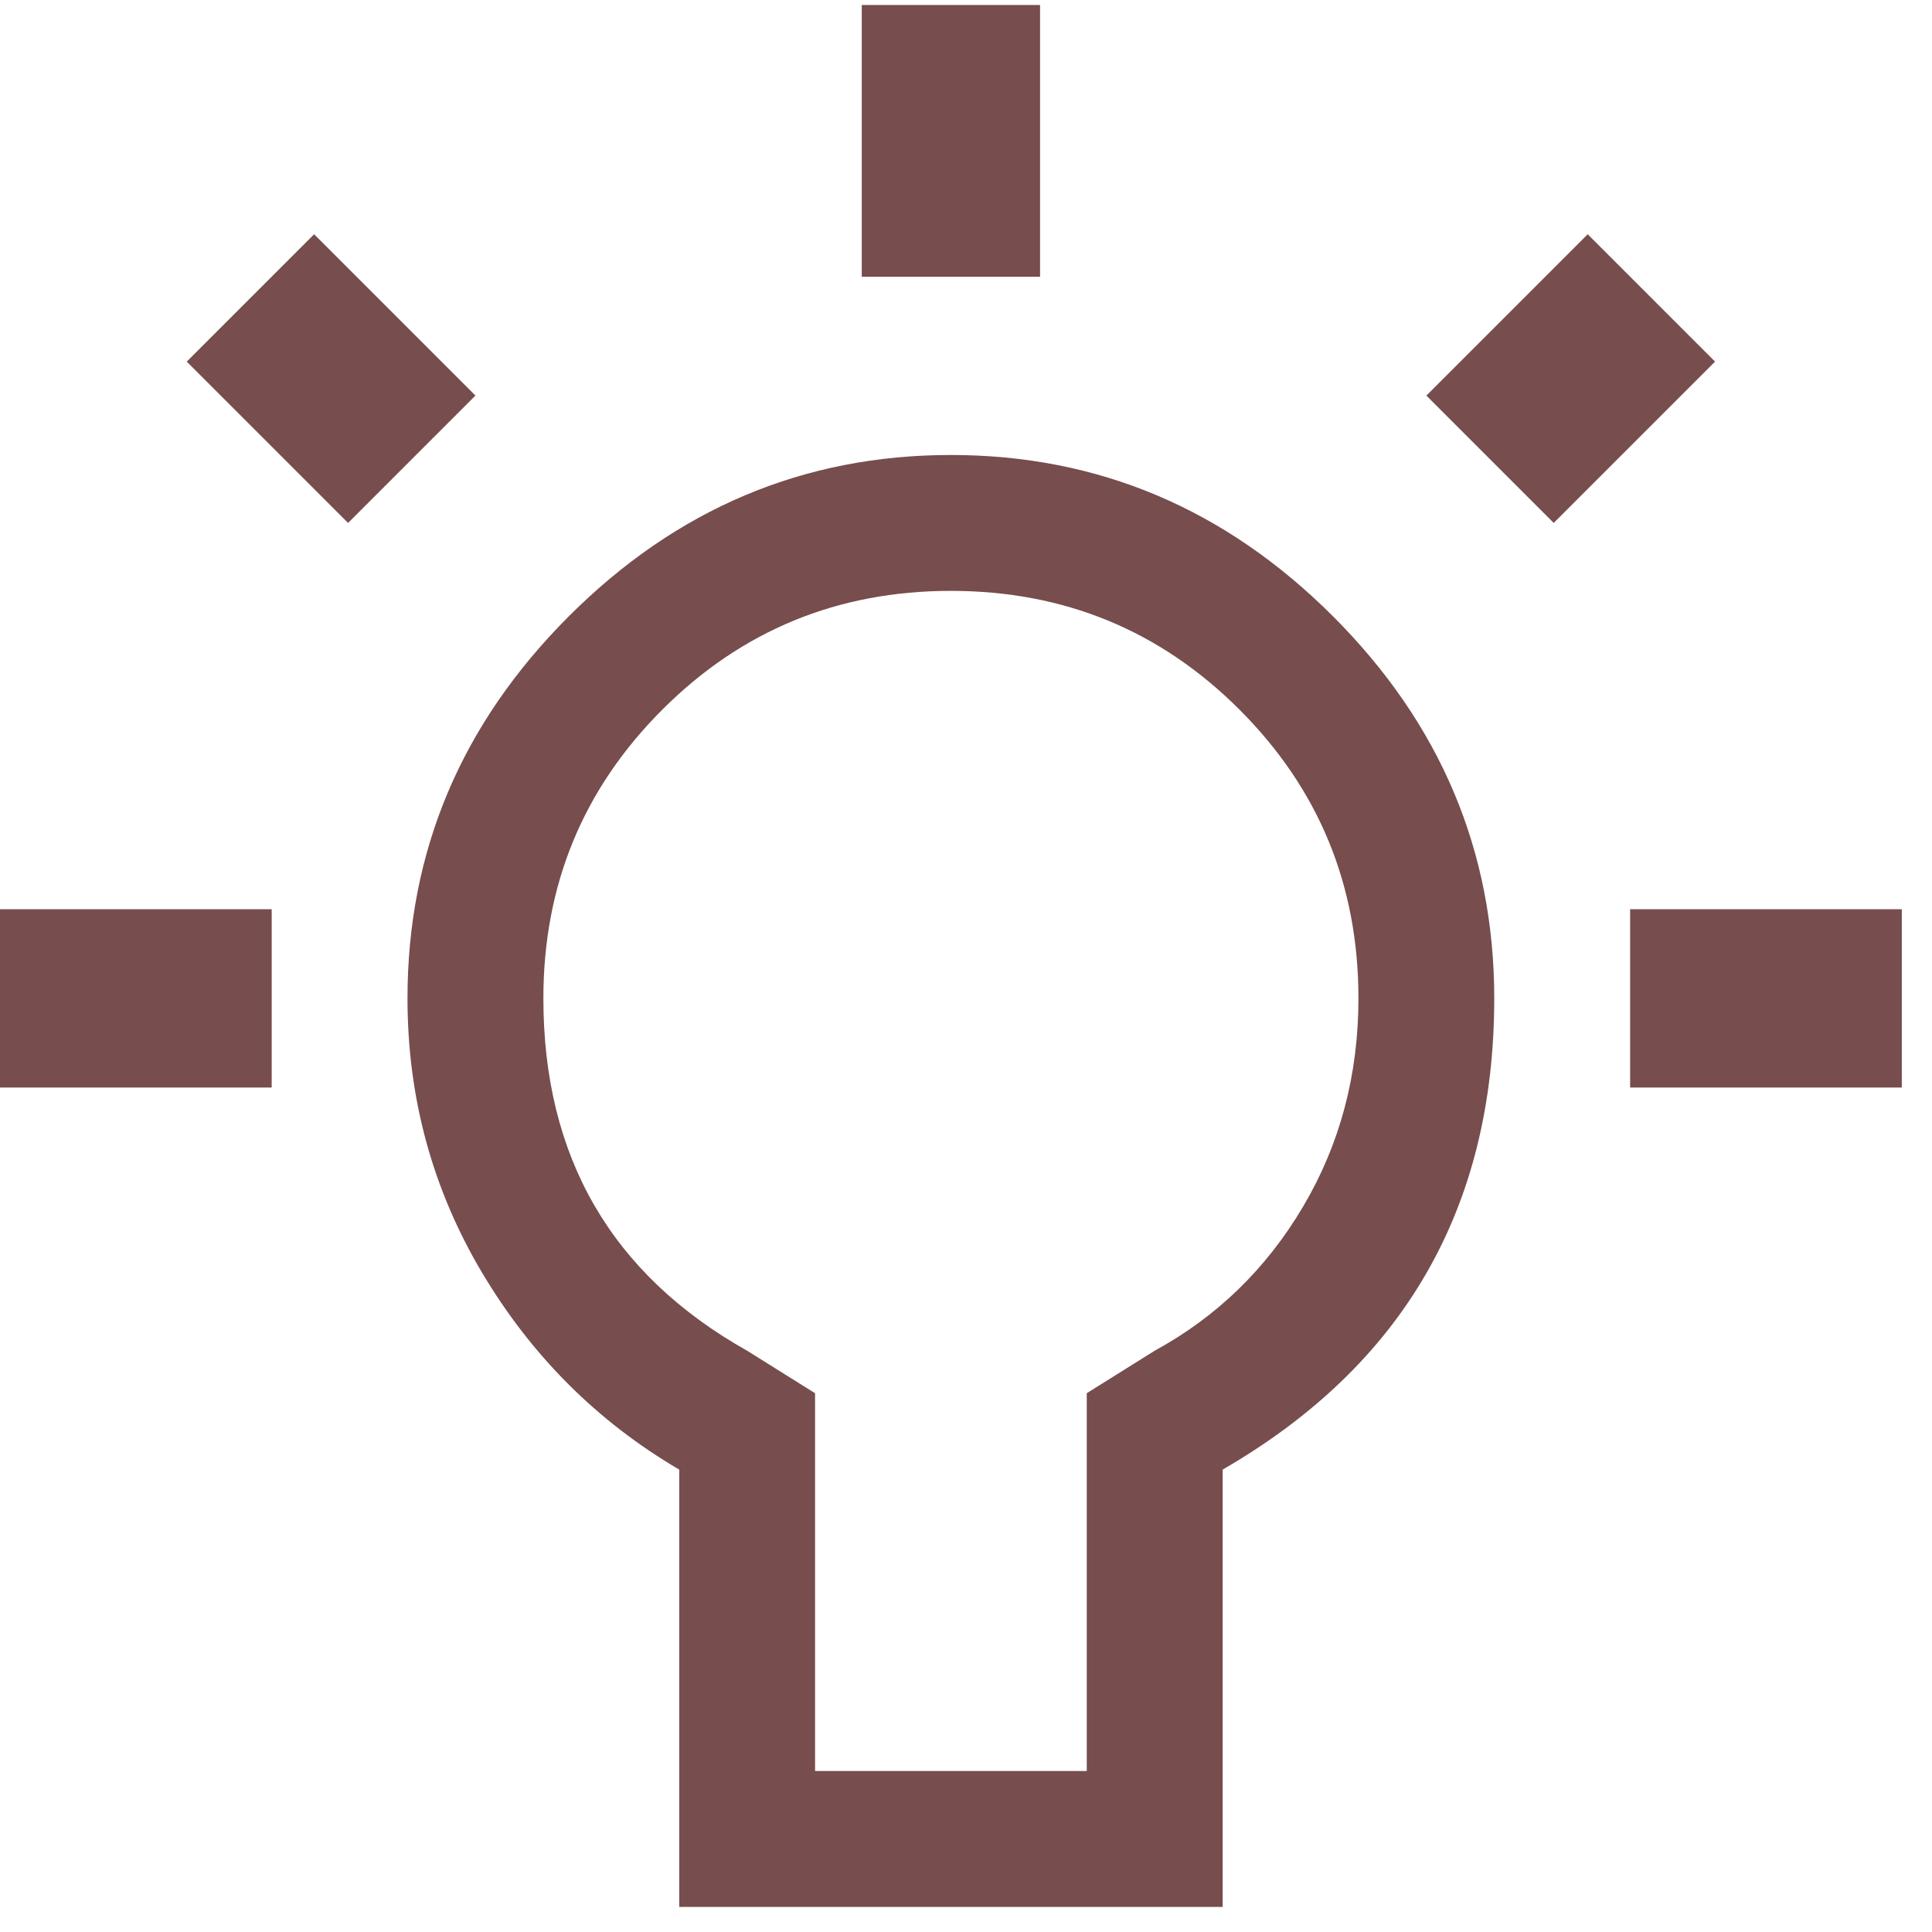 <?xml version="1.0" encoding="UTF-8"?>
<svg width="24px" height="24px" viewBox="0 0 24 24" version="1.1" fill-rule="nonzero" fill="#774D4D" xmlns="http://www.w3.org/2000/svg" xmlns:xlink="http://www.w3.org/1999/xlink">
    <g id="Desktop" transform="translate(-659, -832)" >
        <path d="M670.812,839.34 C669.406,839.34 668.211,839.832 667.227,840.816 C666.242,841.801 665.75,842.996 665.75,844.402 C665.75,846.371 666.594,847.83 668.281,848.779 L669.125,849.307 L669.125,854 L672.5,854 L672.5,849.307 L673.344,848.779 C674.117,848.357 674.732,847.76 675.189,846.986 C675.646,846.213 675.875,845.352 675.875,844.402 C675.875,842.996 675.383,841.801 674.398,840.816 C673.414,839.832 672.219,839.34 670.812,839.34 Z M671.92,832.062 L671.92,835.438 L669.705,835.438 L669.705,832.062 L671.92,832.062 Z M678.723,834.91 L680.305,836.492 L678.301,838.496 L676.719,836.914 L678.723,834.91 Z M662.902,834.91 L664.906,836.914 L663.324,838.496 L661.32,836.492 L662.902,834.91 Z M670.812,837.652 C672.641,837.652 674.223,838.32 675.559,839.656 C676.895,840.992 677.562,842.574 677.562,844.402 C677.562,847.004 676.438,848.955 674.188,850.256 L674.188,855.688 L667.438,855.688 L667.438,850.256 C666.418,849.658 665.601,848.841 664.985,847.804 C664.37,846.767 664.062,845.633 664.062,844.402 C664.062,842.574 664.73,840.992 666.066,839.656 C667.402,838.32 668.984,837.652 670.812,837.652 Z M682.625,843.295 L682.625,845.51 L679.25,845.51 L679.25,843.295 L682.625,843.295 Z M662.375,843.295 L662.375,845.51 L659,845.51 L659,843.295 L662.375,843.295 Z" id="ion-android-bulb---Ionicons"></path>
    </g>
</svg>

